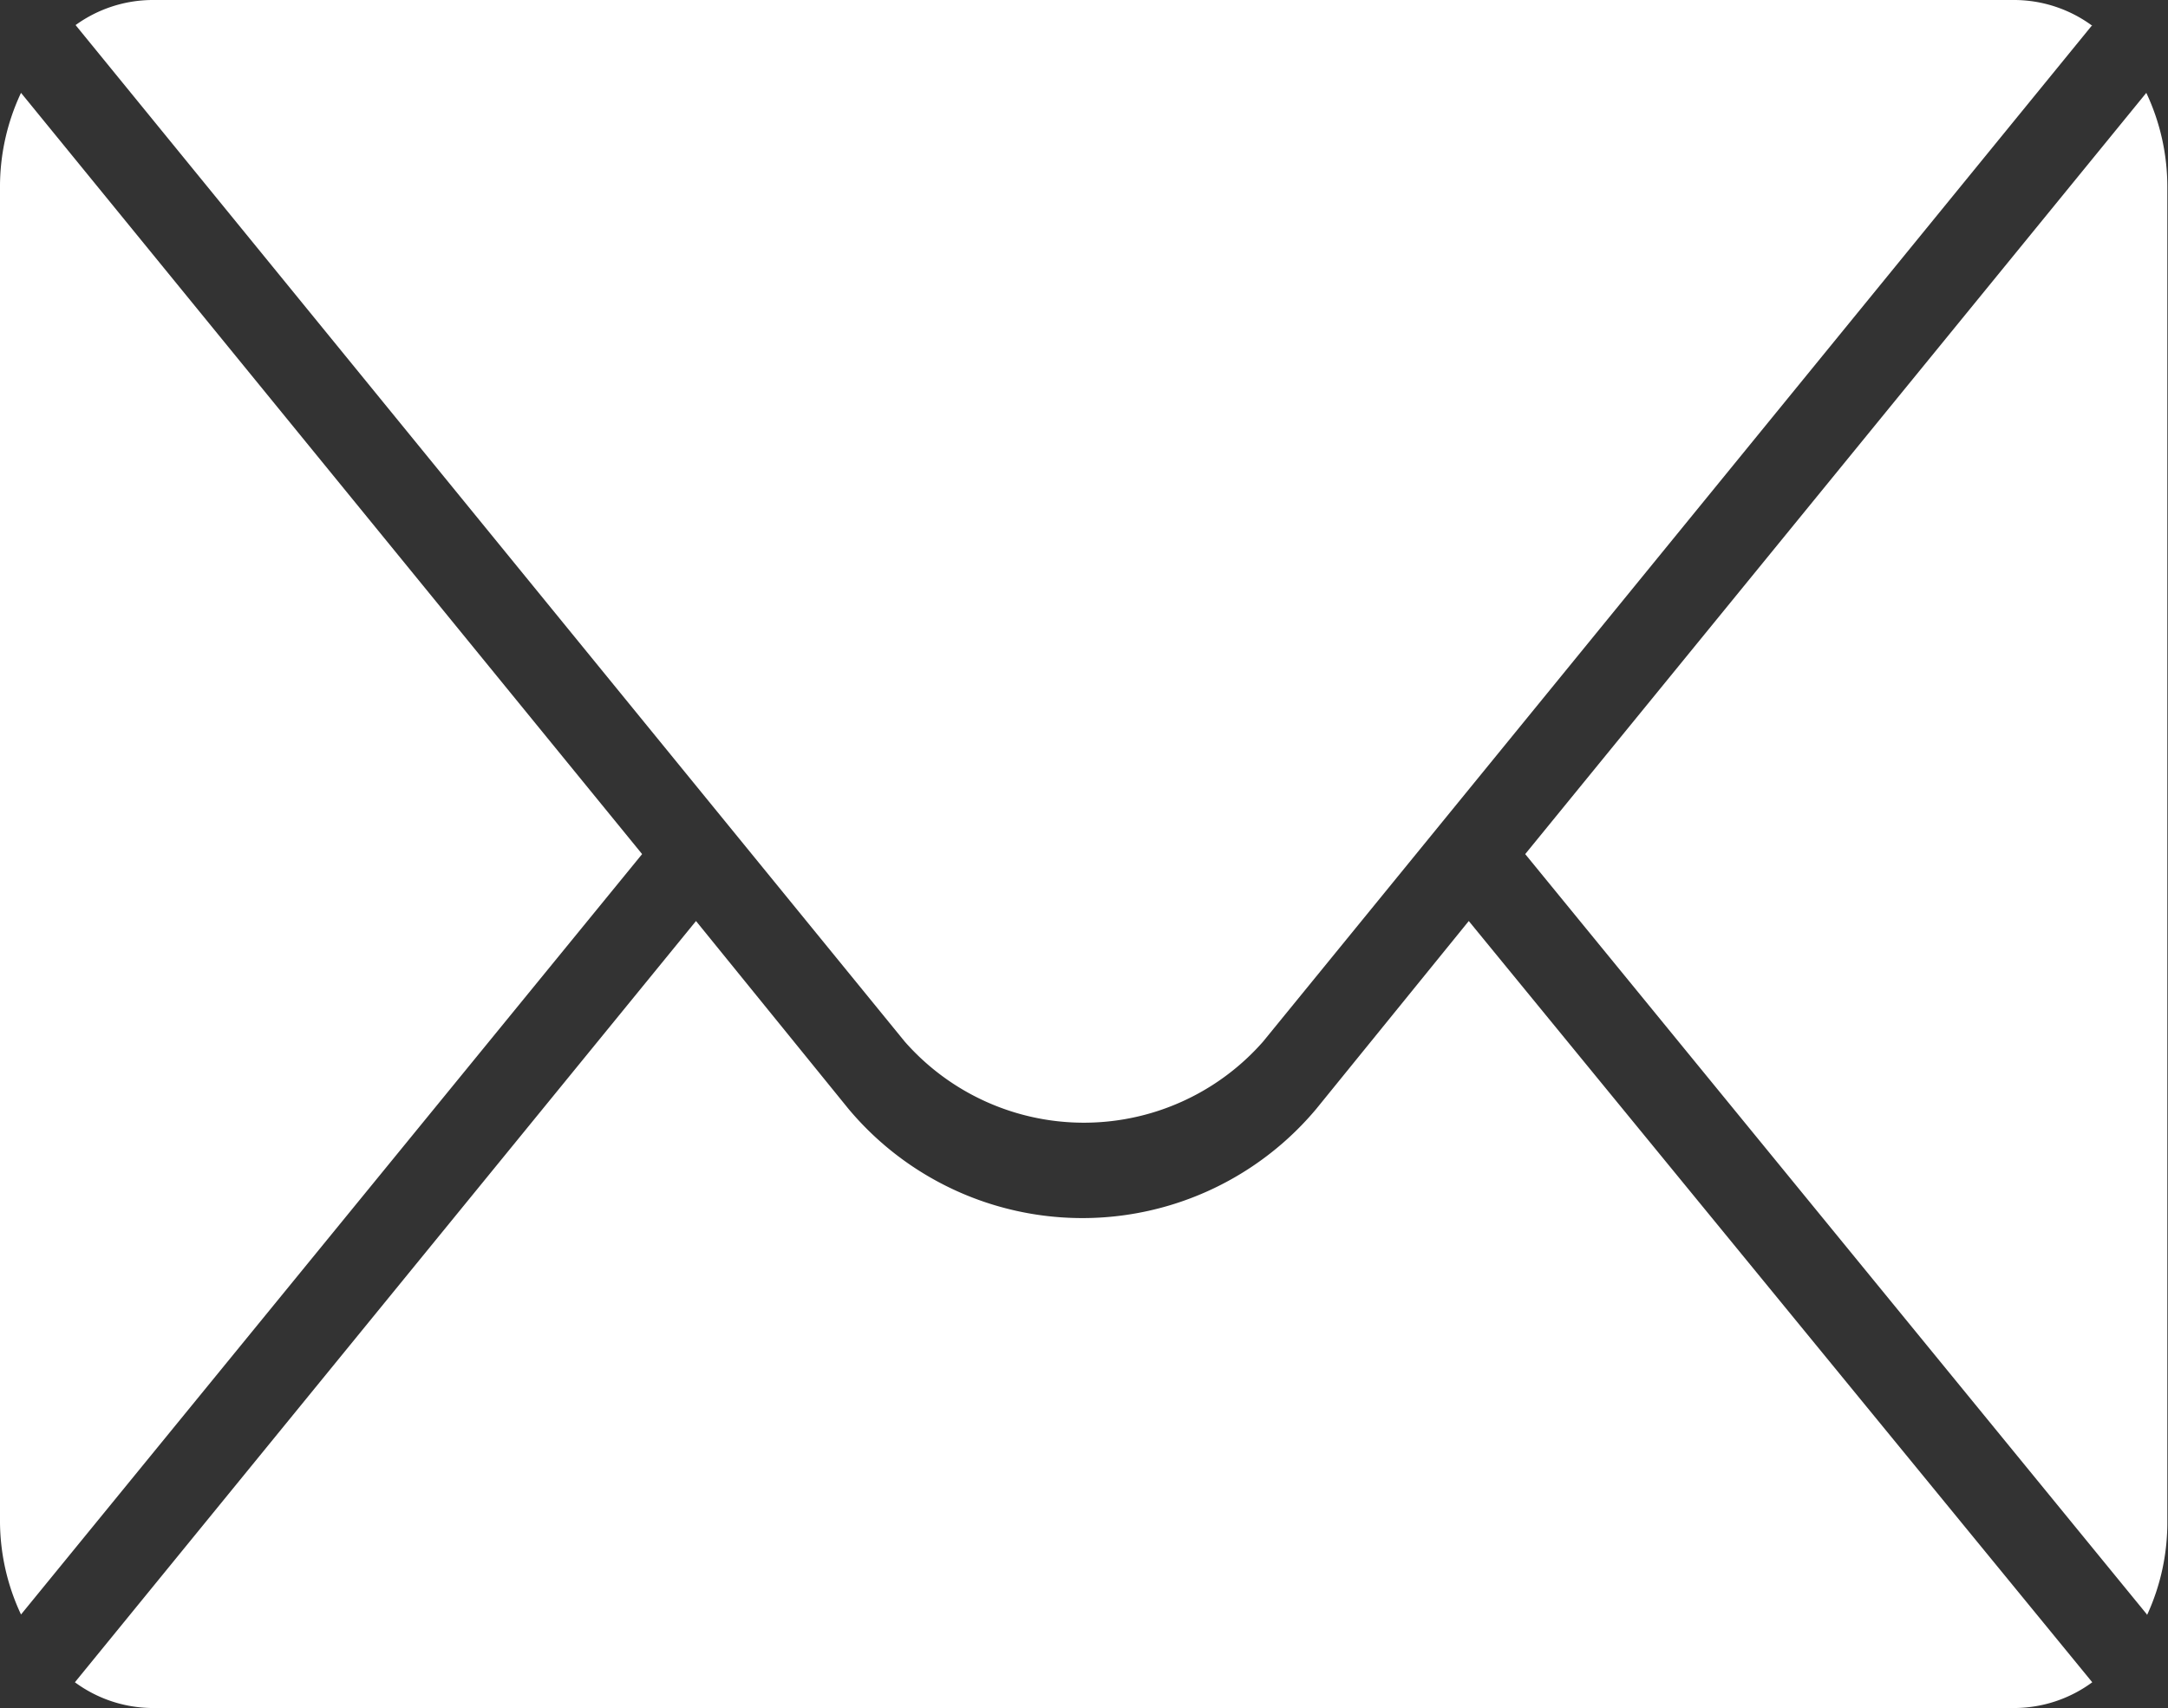 <svg xmlns="http://www.w3.org/2000/svg" width="12.793" height="10.081" viewBox="0 0 12.793 10.081">
  <rect x="0" y="0" width="12.793" height="10.081" fill="#333333" stroke="none"/>
  <path id="Path_28662" data-name="Path 28662" d="M18.846,20.929a.779.779,0,0,1-.458.152H7.4a.779.779,0,0,1-.458-.152l3.665-4.493.9,1.109a1.8,1.8,0,0,0,2.76,0l.9-1.109Zm.323-.4L15.5,16.041l3.665-4.493a1.3,1.3,0,0,1,.124.561v7.864A1.3,1.3,0,0,1,19.169,20.533Zm-12.545,0a1.3,1.3,0,0,1-.124-.561V12.109a1.3,1.3,0,0,1,.124-.561l3.665,4.493Zm12.222-9.381-4.893,6a1.407,1.407,0,0,1-2.114,0l-4.893-6A.779.779,0,0,1,7.4,11H18.389A.779.779,0,0,1,18.846,11.152Z" transform="translate(-6.5 -11)" fill="#fff" fill-rule="evenodd"/>
</svg>
